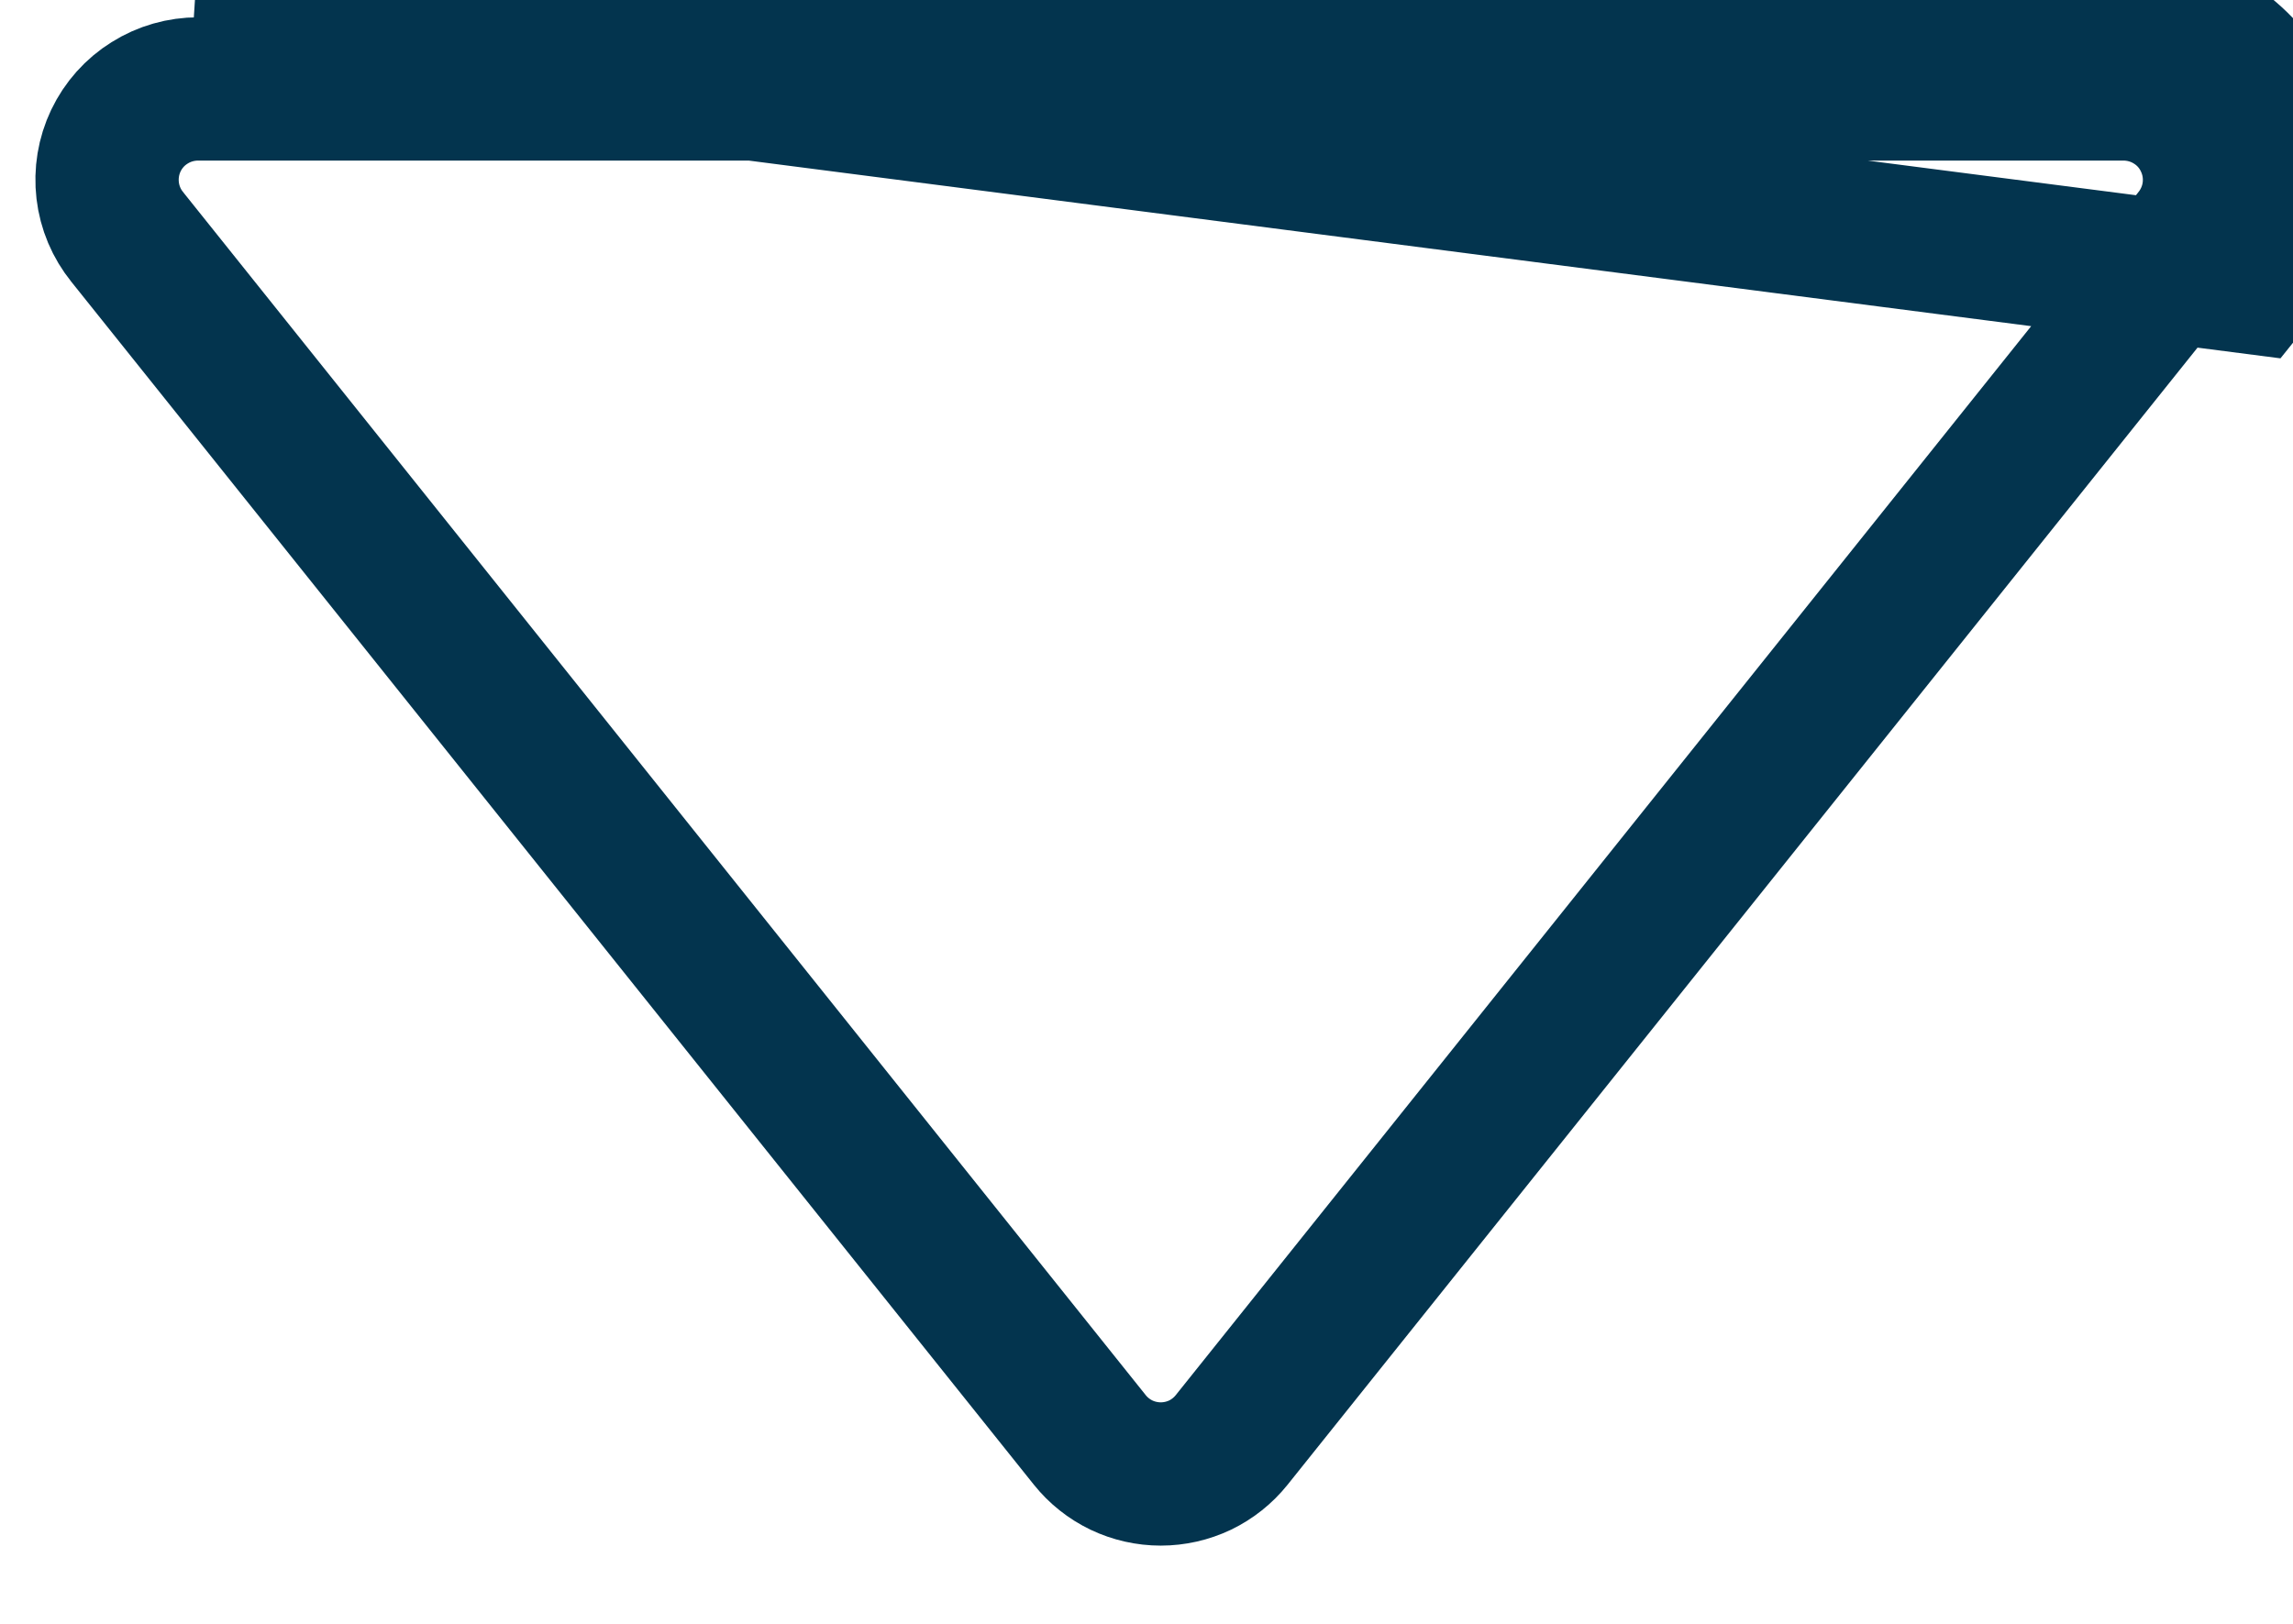 <svg width="24" height="17" viewBox="0 0 24 17" fill="none" xmlns="http://www.w3.org/2000/svg">
<path d="M2.075 0.931V0.931H2.077L22.221 0.931L22.224 0.931C22.404 0.931 22.581 0.981 22.733 1.077C22.886 1.172 23.008 1.309 23.085 1.472C23.163 1.634 23.193 1.815 23.172 1.994C23.151 2.173 23.079 2.342 22.966 2.482L22.963 2.486L12.891 15.075C12.891 15.075 12.891 15.075 12.891 15.075C12.802 15.186 12.689 15.276 12.561 15.338C12.432 15.399 12.292 15.431 12.149 15.431C12.007 15.431 11.866 15.399 11.738 15.338C11.609 15.276 11.496 15.186 11.407 15.075L1.336 2.486L1.336 2.486L1.333 2.482C1.219 2.342 1.148 2.173 1.127 1.994C1.106 1.815 1.136 1.634 1.213 1.472C1.291 1.309 1.413 1.172 1.566 1.077C1.718 0.981 1.895 0.931 2.075 0.931ZM2.077 0.181H22.221C22.543 0.18 22.859 0.27 23.132 0.442C23.404 0.613 23.623 0.858 23.762 1.148C23.901 1.439 23.955 1.762 23.917 2.082C23.879 2.402 23.751 2.704 23.549 2.954L2.077 0.181Z" stroke="#03344E" stroke-width="1.5"/>
</svg>
